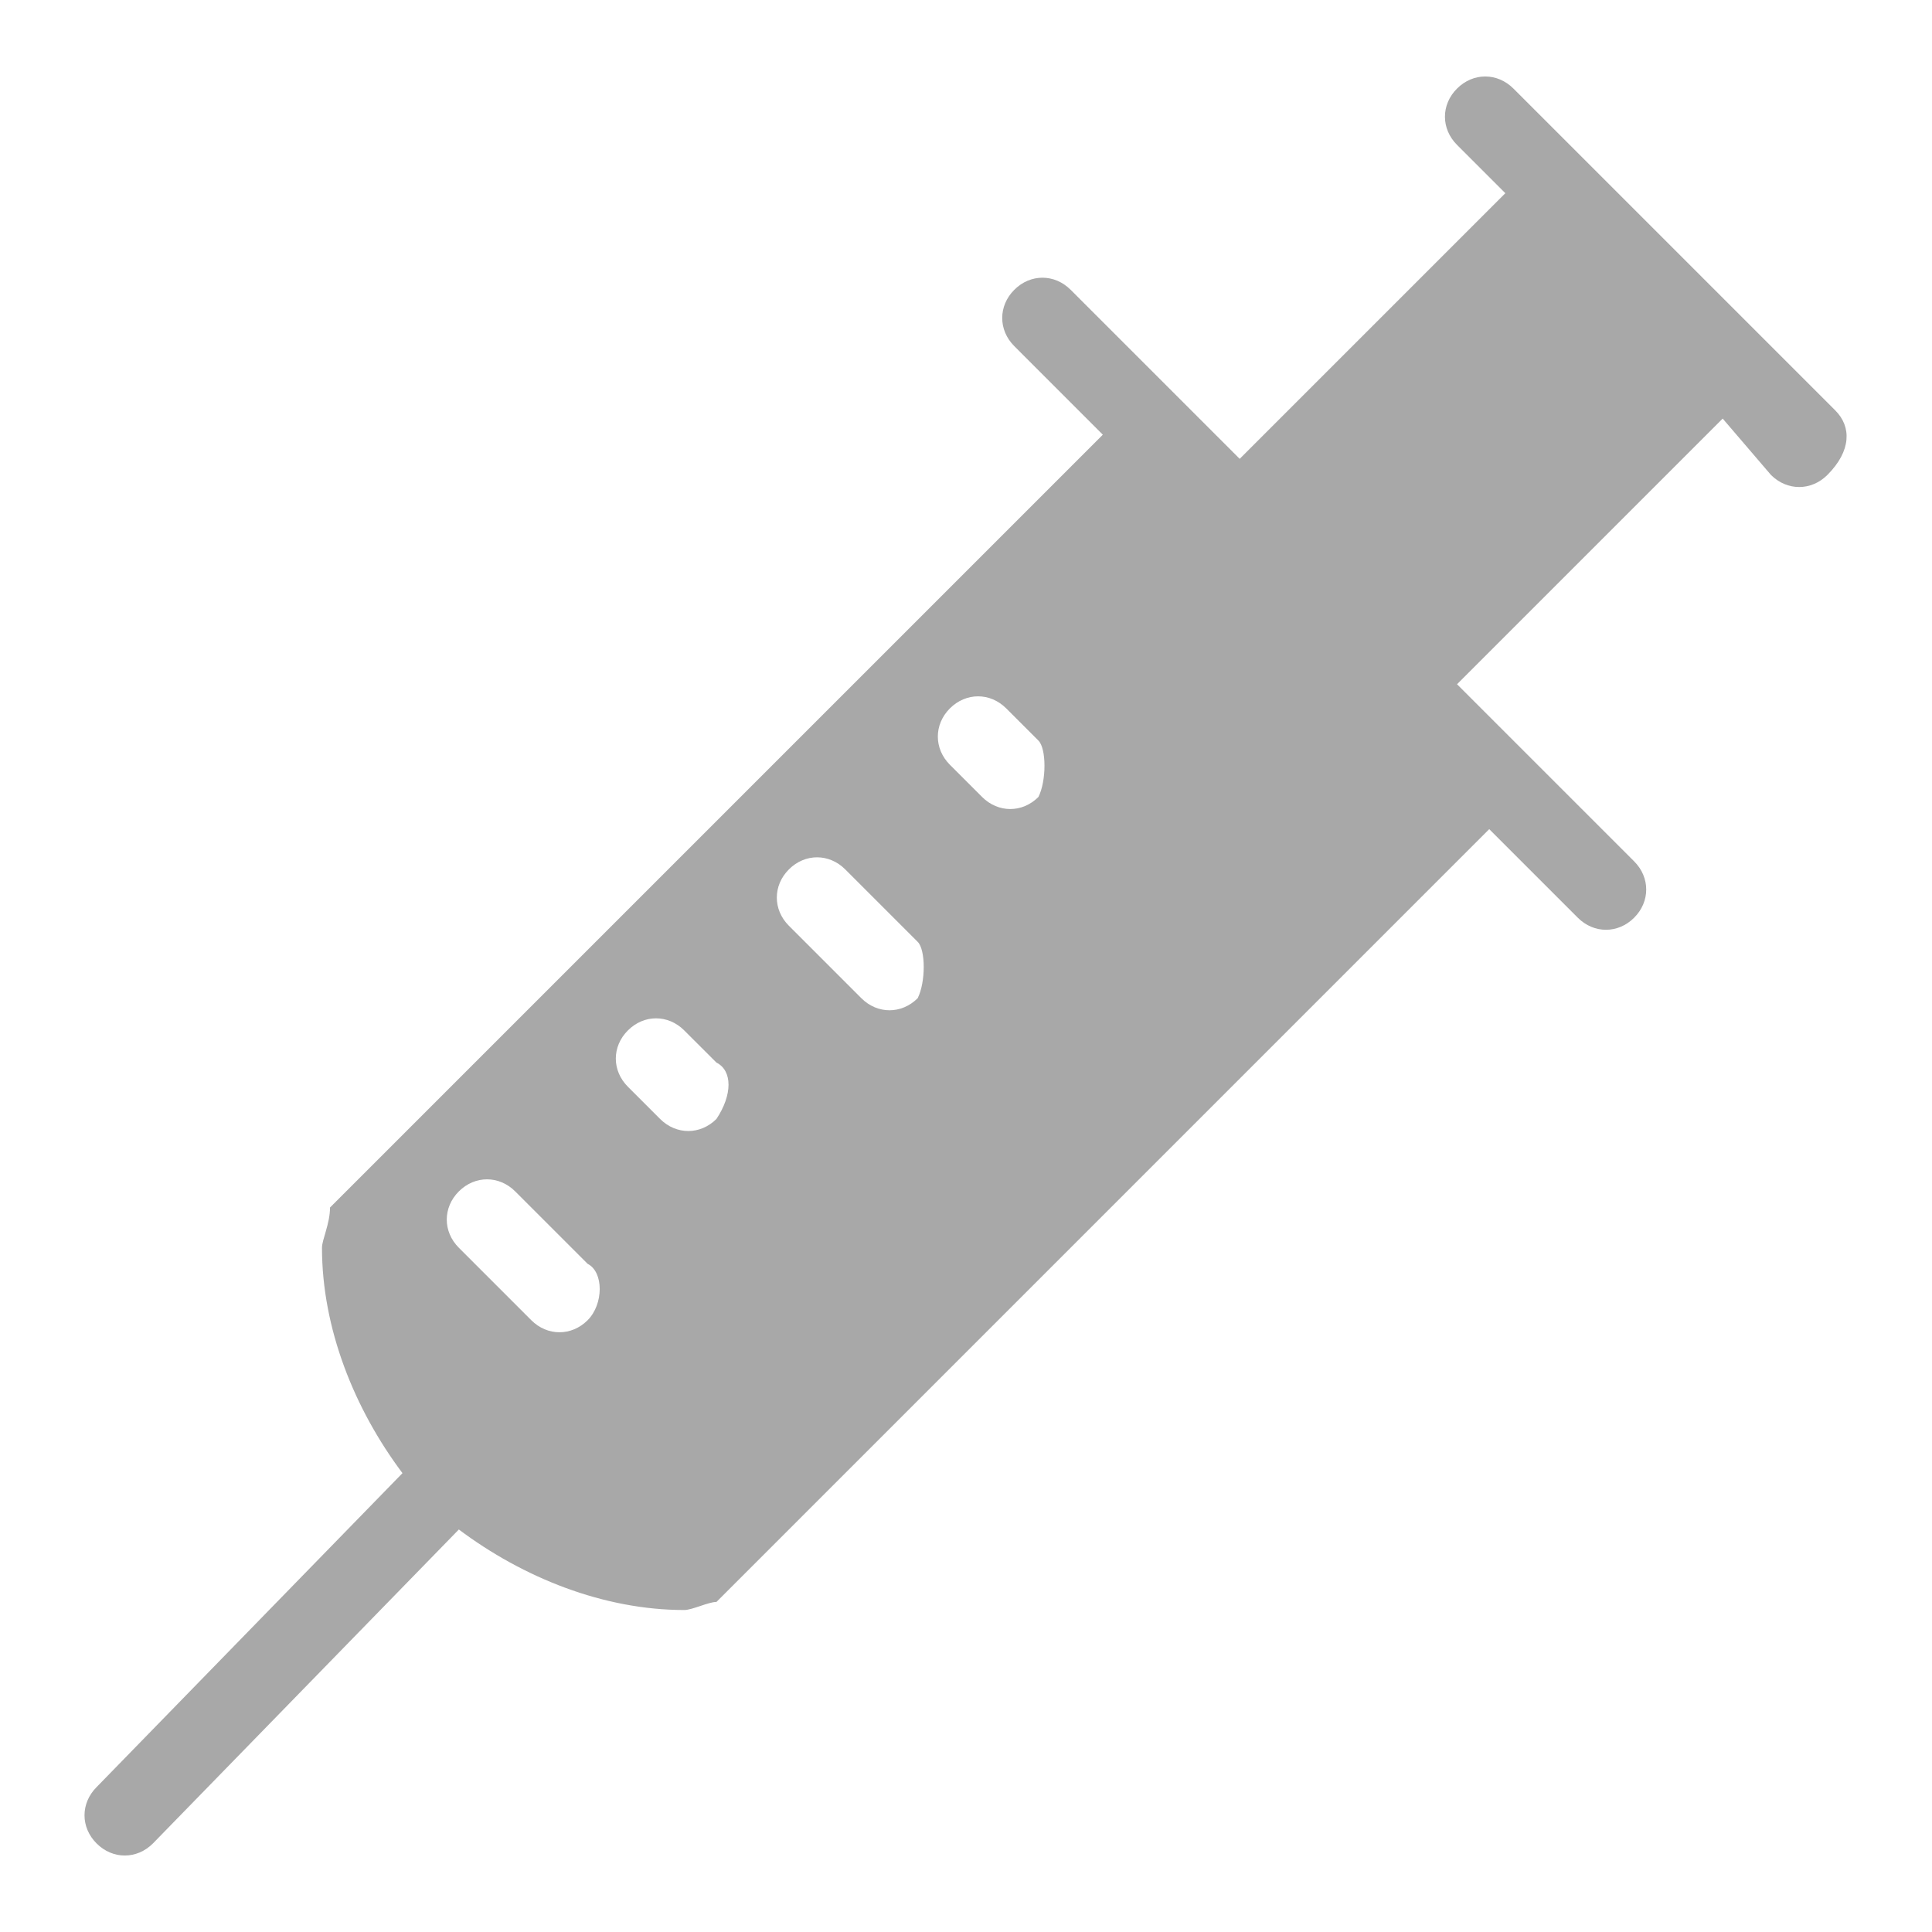 <svg width="44" height="44" viewBox="0 0 44 44" fill="none" xmlns="http://www.w3.org/2000/svg">
<g opacity="0.4">
<path d="M41.8 9.35L34.467 2.017C34.1 1.65 33.55 1.65 33.183 2.017C32.816 2.383 32.816 2.933 33.183 3.3L34.283 4.4L28.233 10.45L24.383 6.6C24.017 6.233 23.466 6.233 23.1 6.6C22.733 6.967 22.733 7.517 23.1 7.883L25.116 9.9L7.516 27.5C7.516 27.867 7.333 28.233 7.333 28.417C7.333 30.25 8.066 32.083 9.166 33.55L2.2 40.7C1.833 41.067 1.833 41.617 2.2 41.983C2.566 42.35 3.116 42.35 3.483 41.983L10.45 34.833C11.916 35.933 13.75 36.667 15.583 36.667C15.767 36.667 16.133 36.483 16.317 36.483L33.916 18.883L35.933 20.9C36.3 21.267 36.85 21.267 37.217 20.9C37.583 20.533 37.583 19.983 37.217 19.617L33.183 15.583L39.233 9.533L40.333 10.817C40.7 11.183 41.25 11.183 41.617 10.817C42.166 10.267 42.166 9.717 41.8 9.35ZM13.383 30.067C13.017 30.433 12.466 30.433 12.1 30.067L10.45 28.417C10.083 28.05 10.083 27.5 10.45 27.133C10.816 26.767 11.367 26.767 11.733 27.133L13.383 28.783C13.75 28.967 13.75 29.7 13.383 30.067C13.566 29.883 13.566 29.883 13.383 30.067ZM16.317 25.483C15.95 25.85 15.4 25.85 15.033 25.483L14.3 24.75C13.933 24.383 13.933 23.833 14.3 23.467C14.666 23.1 15.216 23.1 15.583 23.467L16.317 24.2C16.683 24.383 16.683 24.933 16.317 25.483ZM20.9 22.733C20.533 23.1 19.983 23.1 19.616 22.733L17.966 21.083C17.6 20.717 17.6 20.167 17.966 19.8C18.333 19.433 18.883 19.433 19.25 19.8L20.9 21.45C21.083 21.633 21.083 22.367 20.9 22.733C20.9 22.55 20.9 22.55 20.9 22.733ZM23.65 18.15C23.283 18.517 22.733 18.517 22.366 18.15L21.633 17.417C21.267 17.05 21.267 16.5 21.633 16.133C22 15.767 22.55 15.767 22.916 16.133L23.65 16.867C23.833 17.05 23.833 17.783 23.65 18.15C23.65 17.967 23.65 17.967 23.65 18.15Z" fill="#252525"/>
</g>
</svg>
